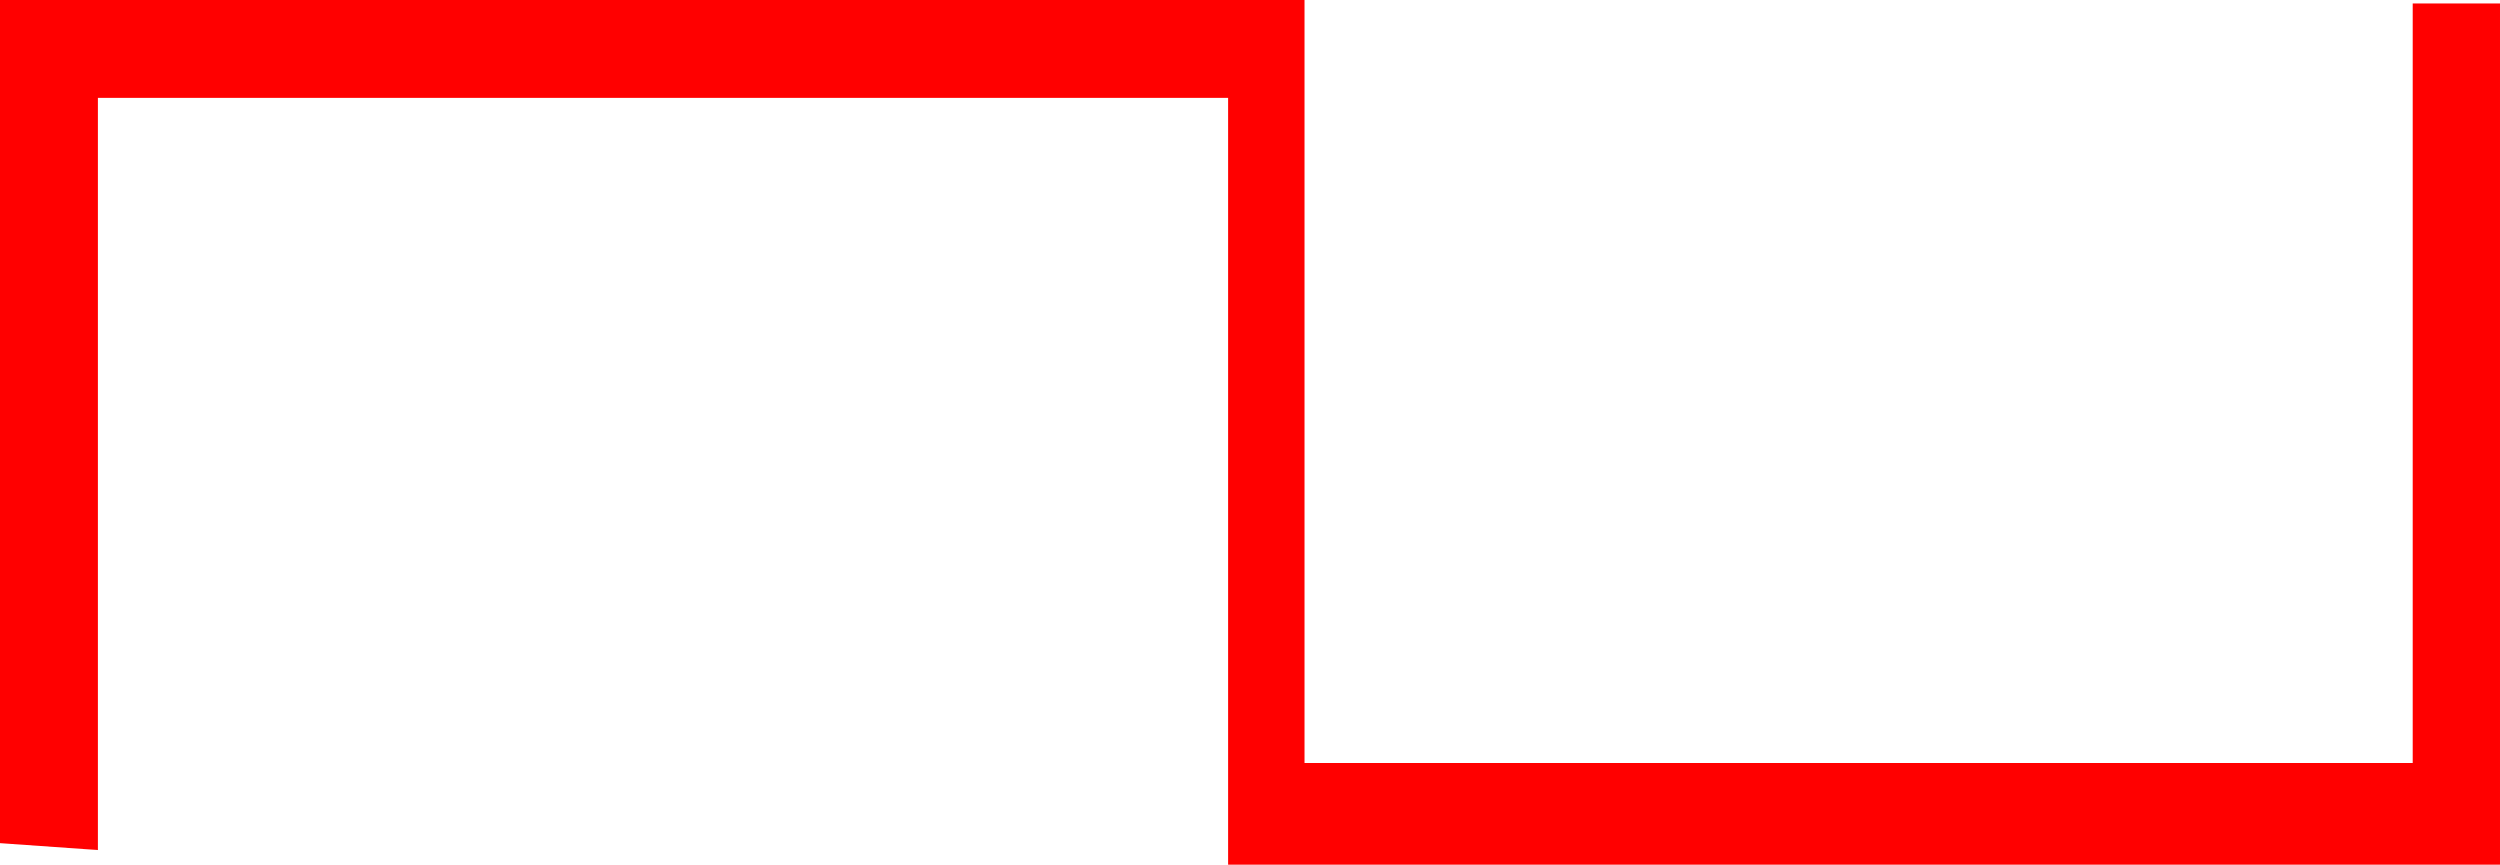 <?xml version="1.0" encoding="UTF-8" standalone="no"?>
<!-- Created with Inkscape (http://www.inkscape.org/) -->

<svg
   width="9.423mm"
   height="3.26mm"
   viewBox="0 0 9.423 3.26"
   version="1.1"
   id="svg5"
   xml:space="preserve"
   inkscape:version="1.2.2 (b0a8486, 2022-12-01)"
   sodipodi:docname="lfo wave labels.svg"
   xmlns:inkscape="http://www.inkscape.org/namespaces/inkscape"
   xmlns:sodipodi="http://sodipodi.sourceforge.net/DTD/sodipodi-0.dtd"
   xmlns="http://www.w3.org/2000/svg"
   xmlns:svg="http://www.w3.org/2000/svg"><sodipodi:namedview
     id="namedview7"
     pagecolor="#ffffff"
     bordercolor="#000000"
     borderopacity="0.25"
     inkscape:showpageshadow="2"
     inkscape:pageopacity="0.0"
     inkscape:pagecheckerboard="0"
     inkscape:deskcolor="#d1d1d1"
     inkscape:document-units="mm"
     showgrid="false"
     inkscape:zoom="1.3933055"
     inkscape:cx="368.90689"
     inkscape:cy="56.340838"
     inkscape:window-width="1920"
     inkscape:window-height="1025"
     inkscape:window-x="0"
     inkscape:window-y="27"
     inkscape:window-maximized="0"
     inkscape:current-layer="layer1" /><defs
     id="defs2" /><g
     inkscape:label="Layer 1"
     inkscape:groupmode="layer"
     id="layer1"
     transform="translate(-144.853,-33.324)"><path
       style="fill:#ff0000;stroke-width:0.108"
       d="m 144.853,36.502 v -3.178 h 4.917 v 2.876 h 4.177 v -2.863 h 0.329 v 3.246 h -4.794 v -2.89 h -4.26 v 2.835 z"
       id="path63033" /></g></svg>
